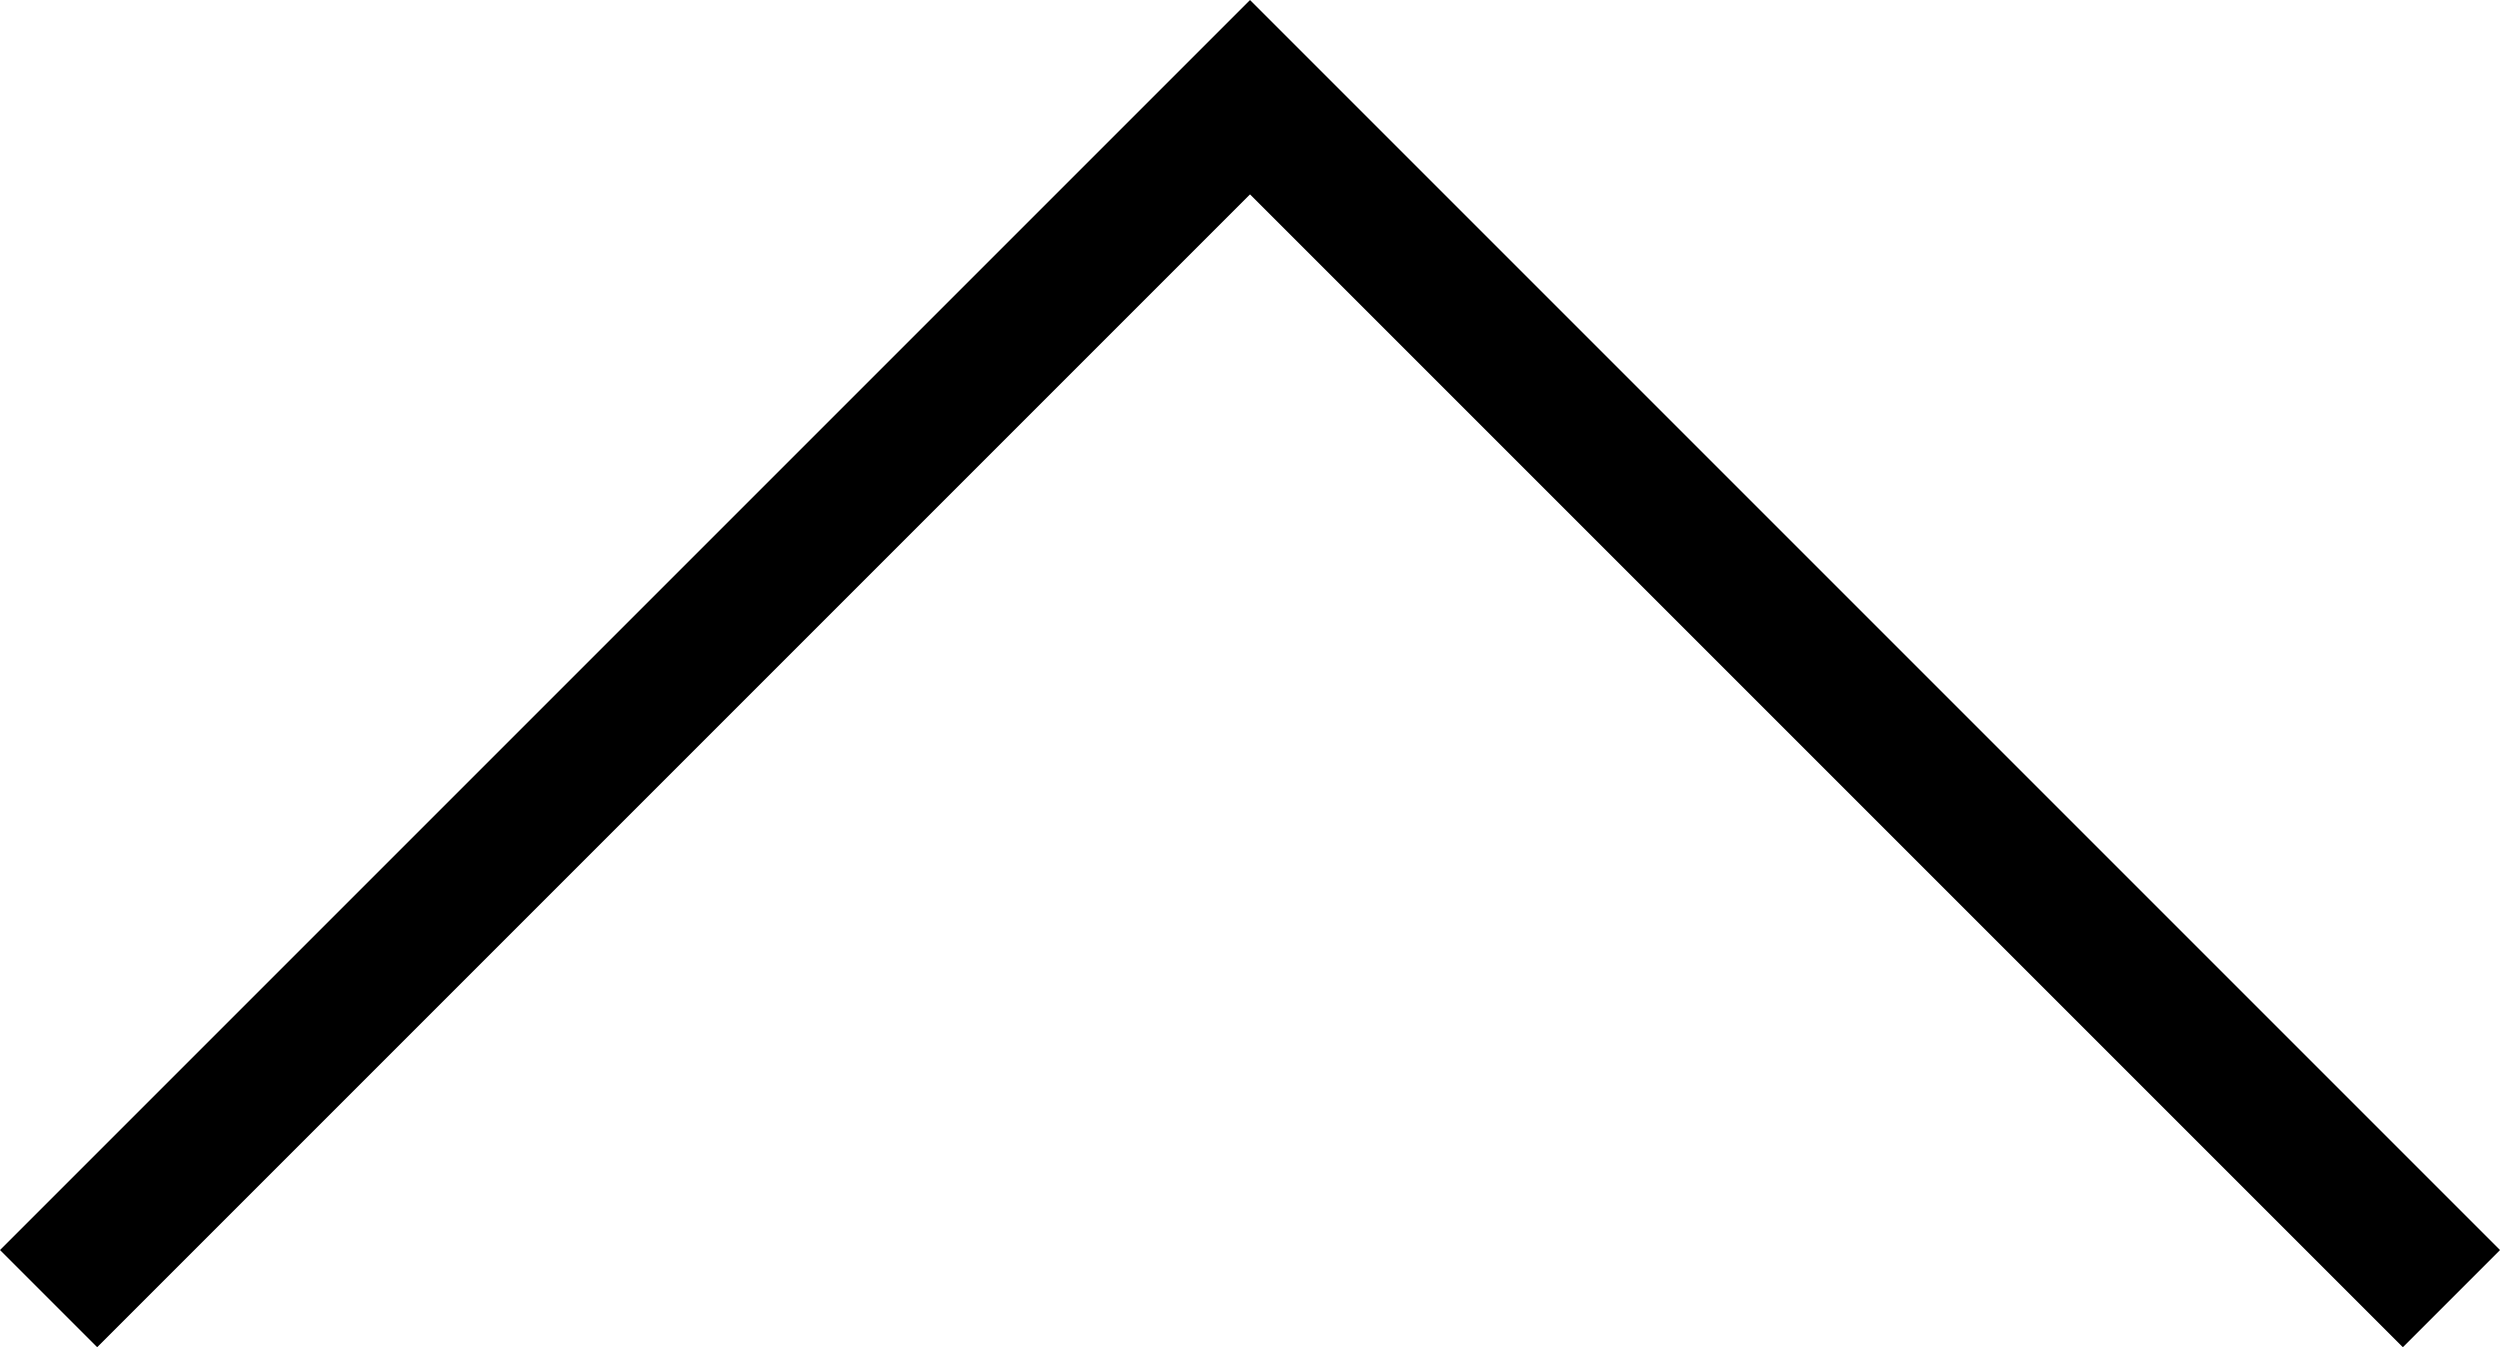 <svg xmlns="http://www.w3.org/2000/svg" width="54.575" height="29.409" viewBox="0 0 54.575 29.409">
  <path id="パス_3" data-name="パス 3" d="M965.529,1045.99l26.227-26.227,26.227,26.227" transform="translate(-964.468 -1017.641)" fill="none" stroke="#000" stroke-width="3"/>
</svg>
